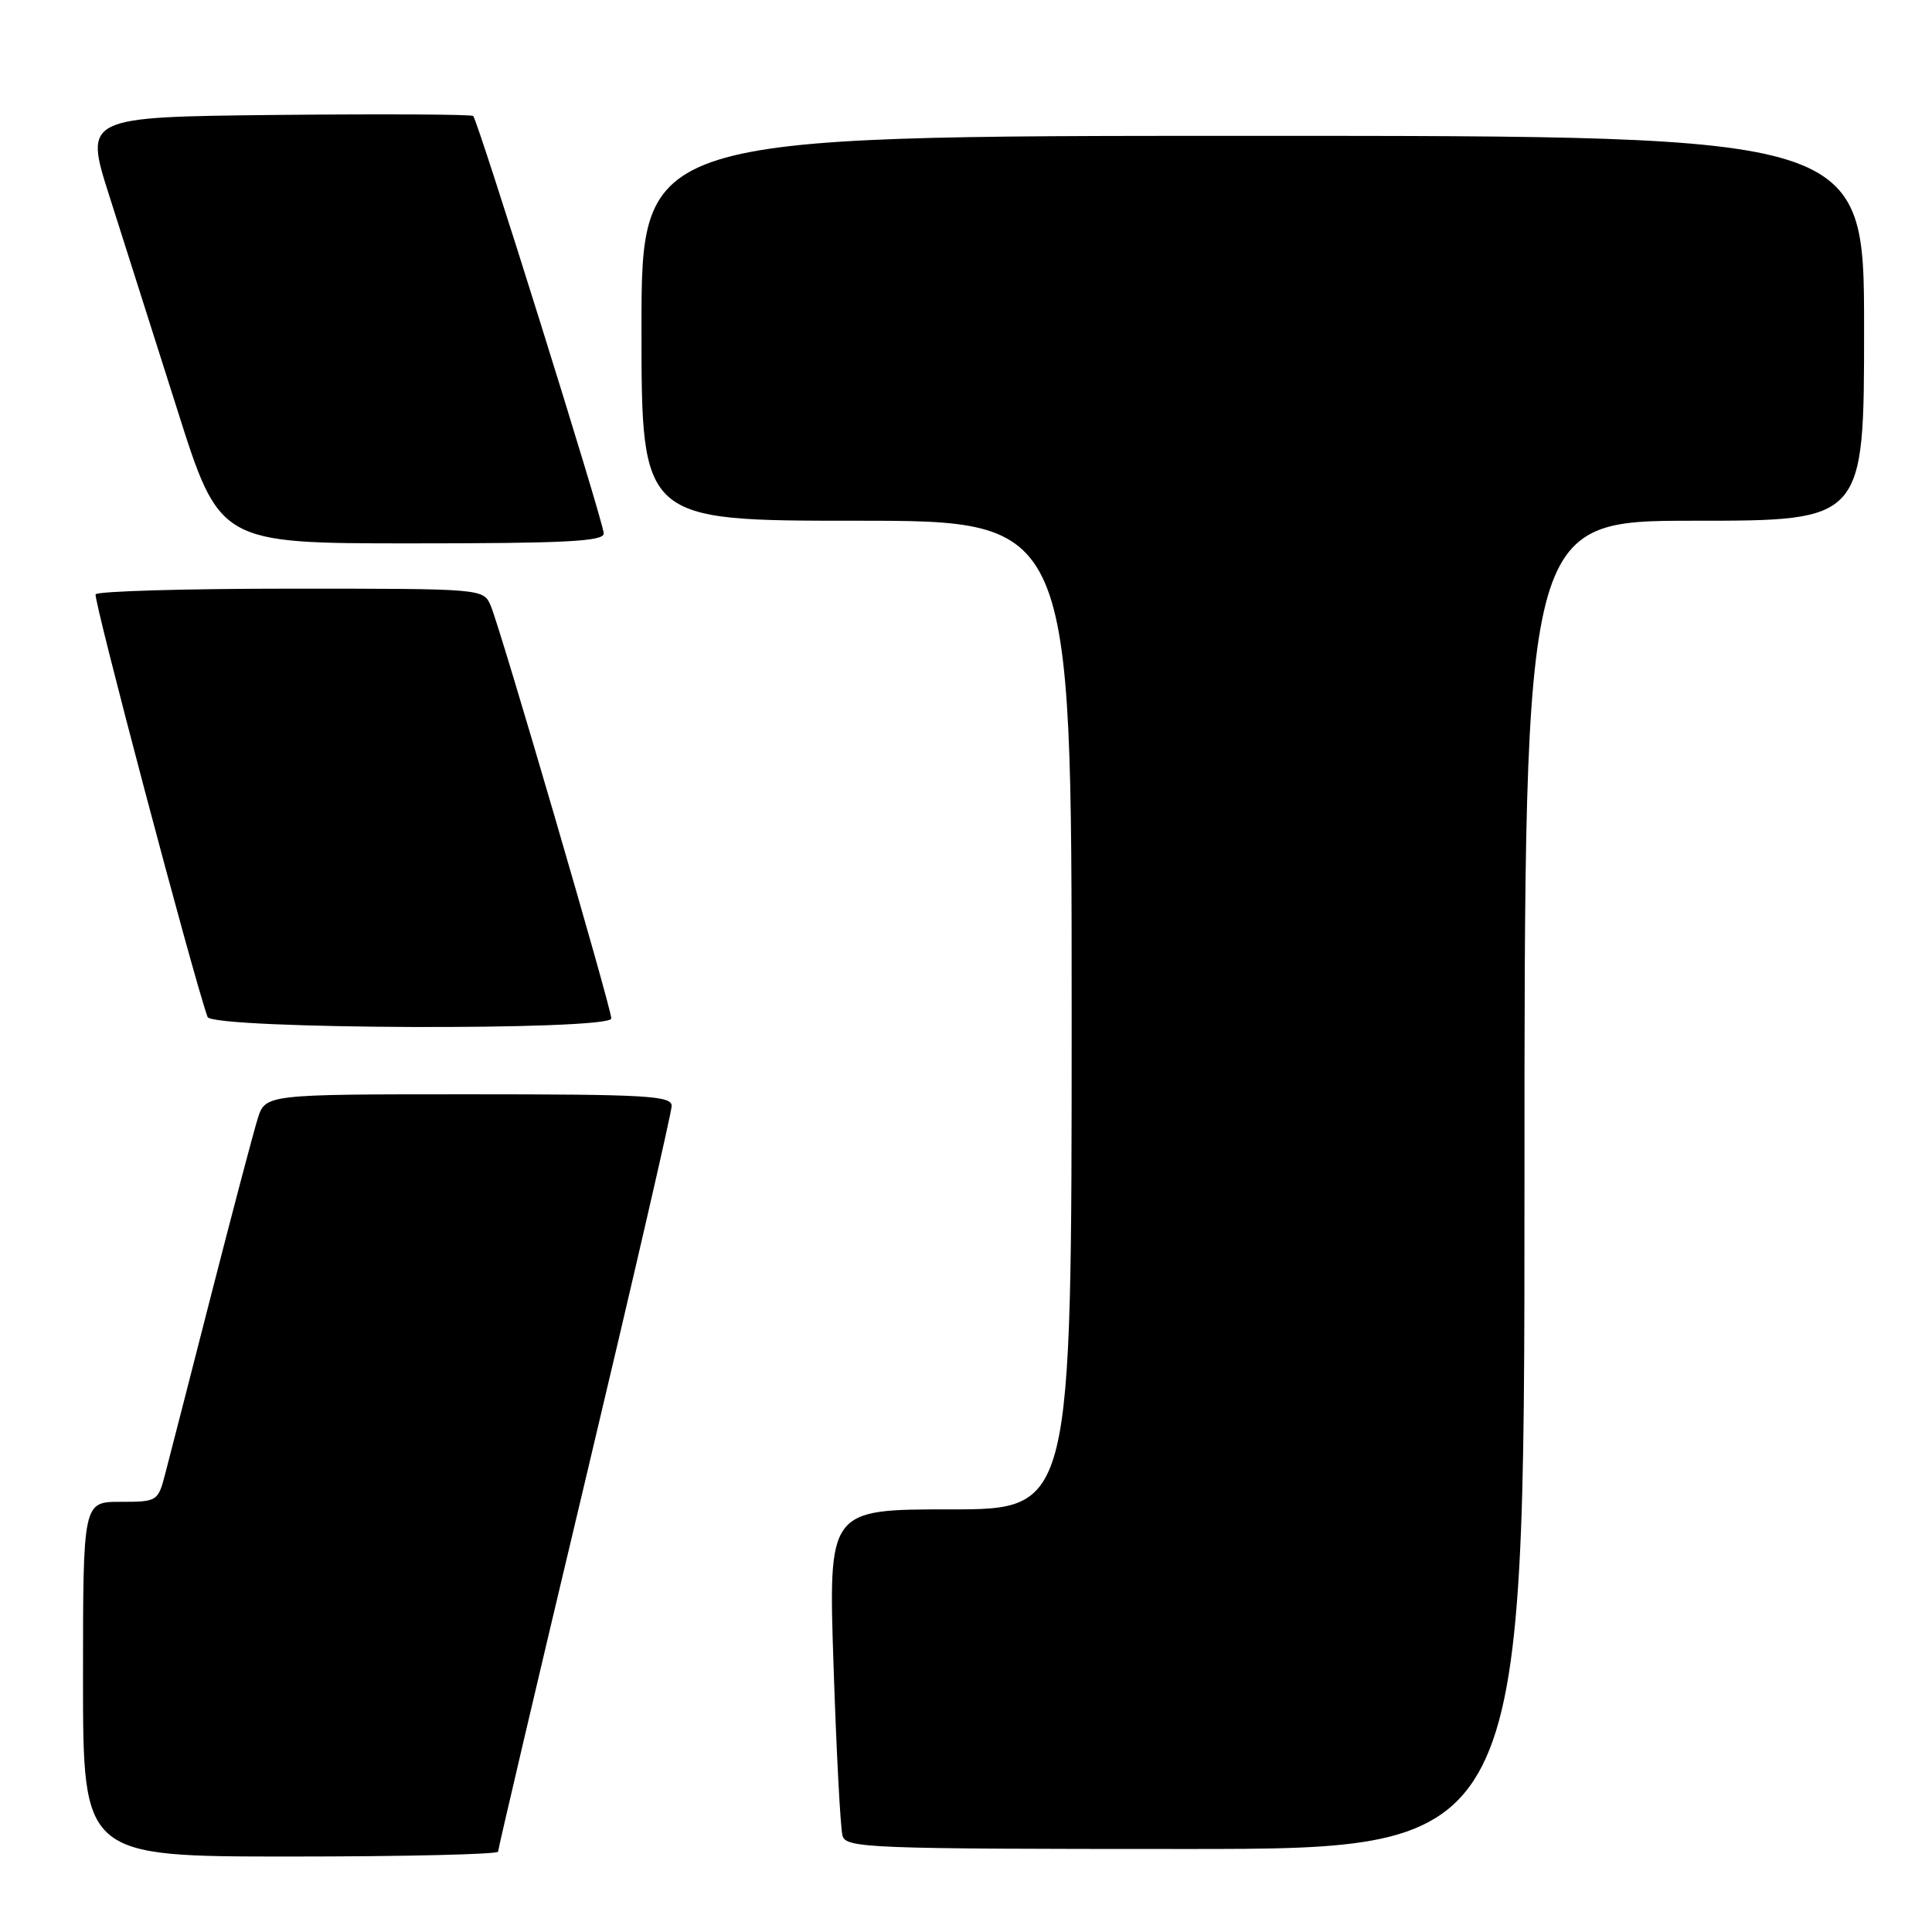 <?xml version="1.0" encoding="UTF-8" standalone="no"?>
<!DOCTYPE svg PUBLIC "-//W3C//DTD SVG 1.1//EN" "http://www.w3.org/Graphics/SVG/1.1/DTD/svg11.dtd" >
<svg xmlns="http://www.w3.org/2000/svg" xmlns:xlink="http://www.w3.org/1999/xlink" version="1.1" viewBox="0 0 256 256">
 <g >
 <path fill="currentColor"
d=" M 66.00 245.35 C 66.00 244.99 71.17 222.96 77.50 196.39 C 83.82 169.83 89.00 147.39 89.00 146.54 C 89.00 145.19 85.69 145.00 62.08 145.00 C 35.16 145.00 35.16 145.00 34.14 148.25 C 33.58 150.04 30.82 160.50 28.00 171.50 C 25.19 182.50 22.44 193.19 21.90 195.25 C 20.94 198.95 20.85 199.00 15.96 199.00 C 11.00 199.00 11.00 199.00 11.00 222.50 C 11.00 246.00 11.00 246.00 38.50 246.00 C 53.62 246.00 66.00 245.71 66.00 245.35 Z  M 202.00 157.00 C 202.00 69.00 202.00 69.00 224.50 69.00 C 247.00 69.00 247.00 69.00 247.00 43.50 C 247.00 18.00 247.00 18.00 166.00 18.00 C 85.00 18.00 85.00 18.00 85.00 43.50 C 85.00 69.00 85.00 69.00 113.50 69.00 C 142.00 69.00 142.00 69.00 142.00 134.50 C 142.00 200.00 142.00 200.00 125.88 200.00 C 109.76 200.00 109.76 200.00 110.45 220.75 C 110.83 232.16 111.36 242.29 111.64 243.25 C 112.10 244.88 115.13 245.00 157.07 245.00 C 202.00 245.00 202.00 245.00 202.00 157.00 Z  M 81.00 134.95 C 81.00 133.55 66.27 83.11 65.02 80.25 C 64.04 78.00 64.03 78.00 38.58 78.00 C 24.58 78.00 12.92 78.34 12.67 78.75 C 12.33 79.33 25.50 129.09 27.50 134.75 C 28.07 136.39 81.00 136.59 81.00 134.95 Z  M 80.00 70.69 C 80.00 69.25 63.35 16.02 62.70 15.37 C 62.48 15.15 50.79 15.09 36.72 15.23 C 11.15 15.50 11.15 15.50 14.50 26.00 C 16.34 31.78 20.38 44.49 23.48 54.25 C 29.10 72.00 29.10 72.00 54.55 72.00 C 74.91 72.00 80.00 71.74 80.00 70.69 Z "/>
</g>
</svg>